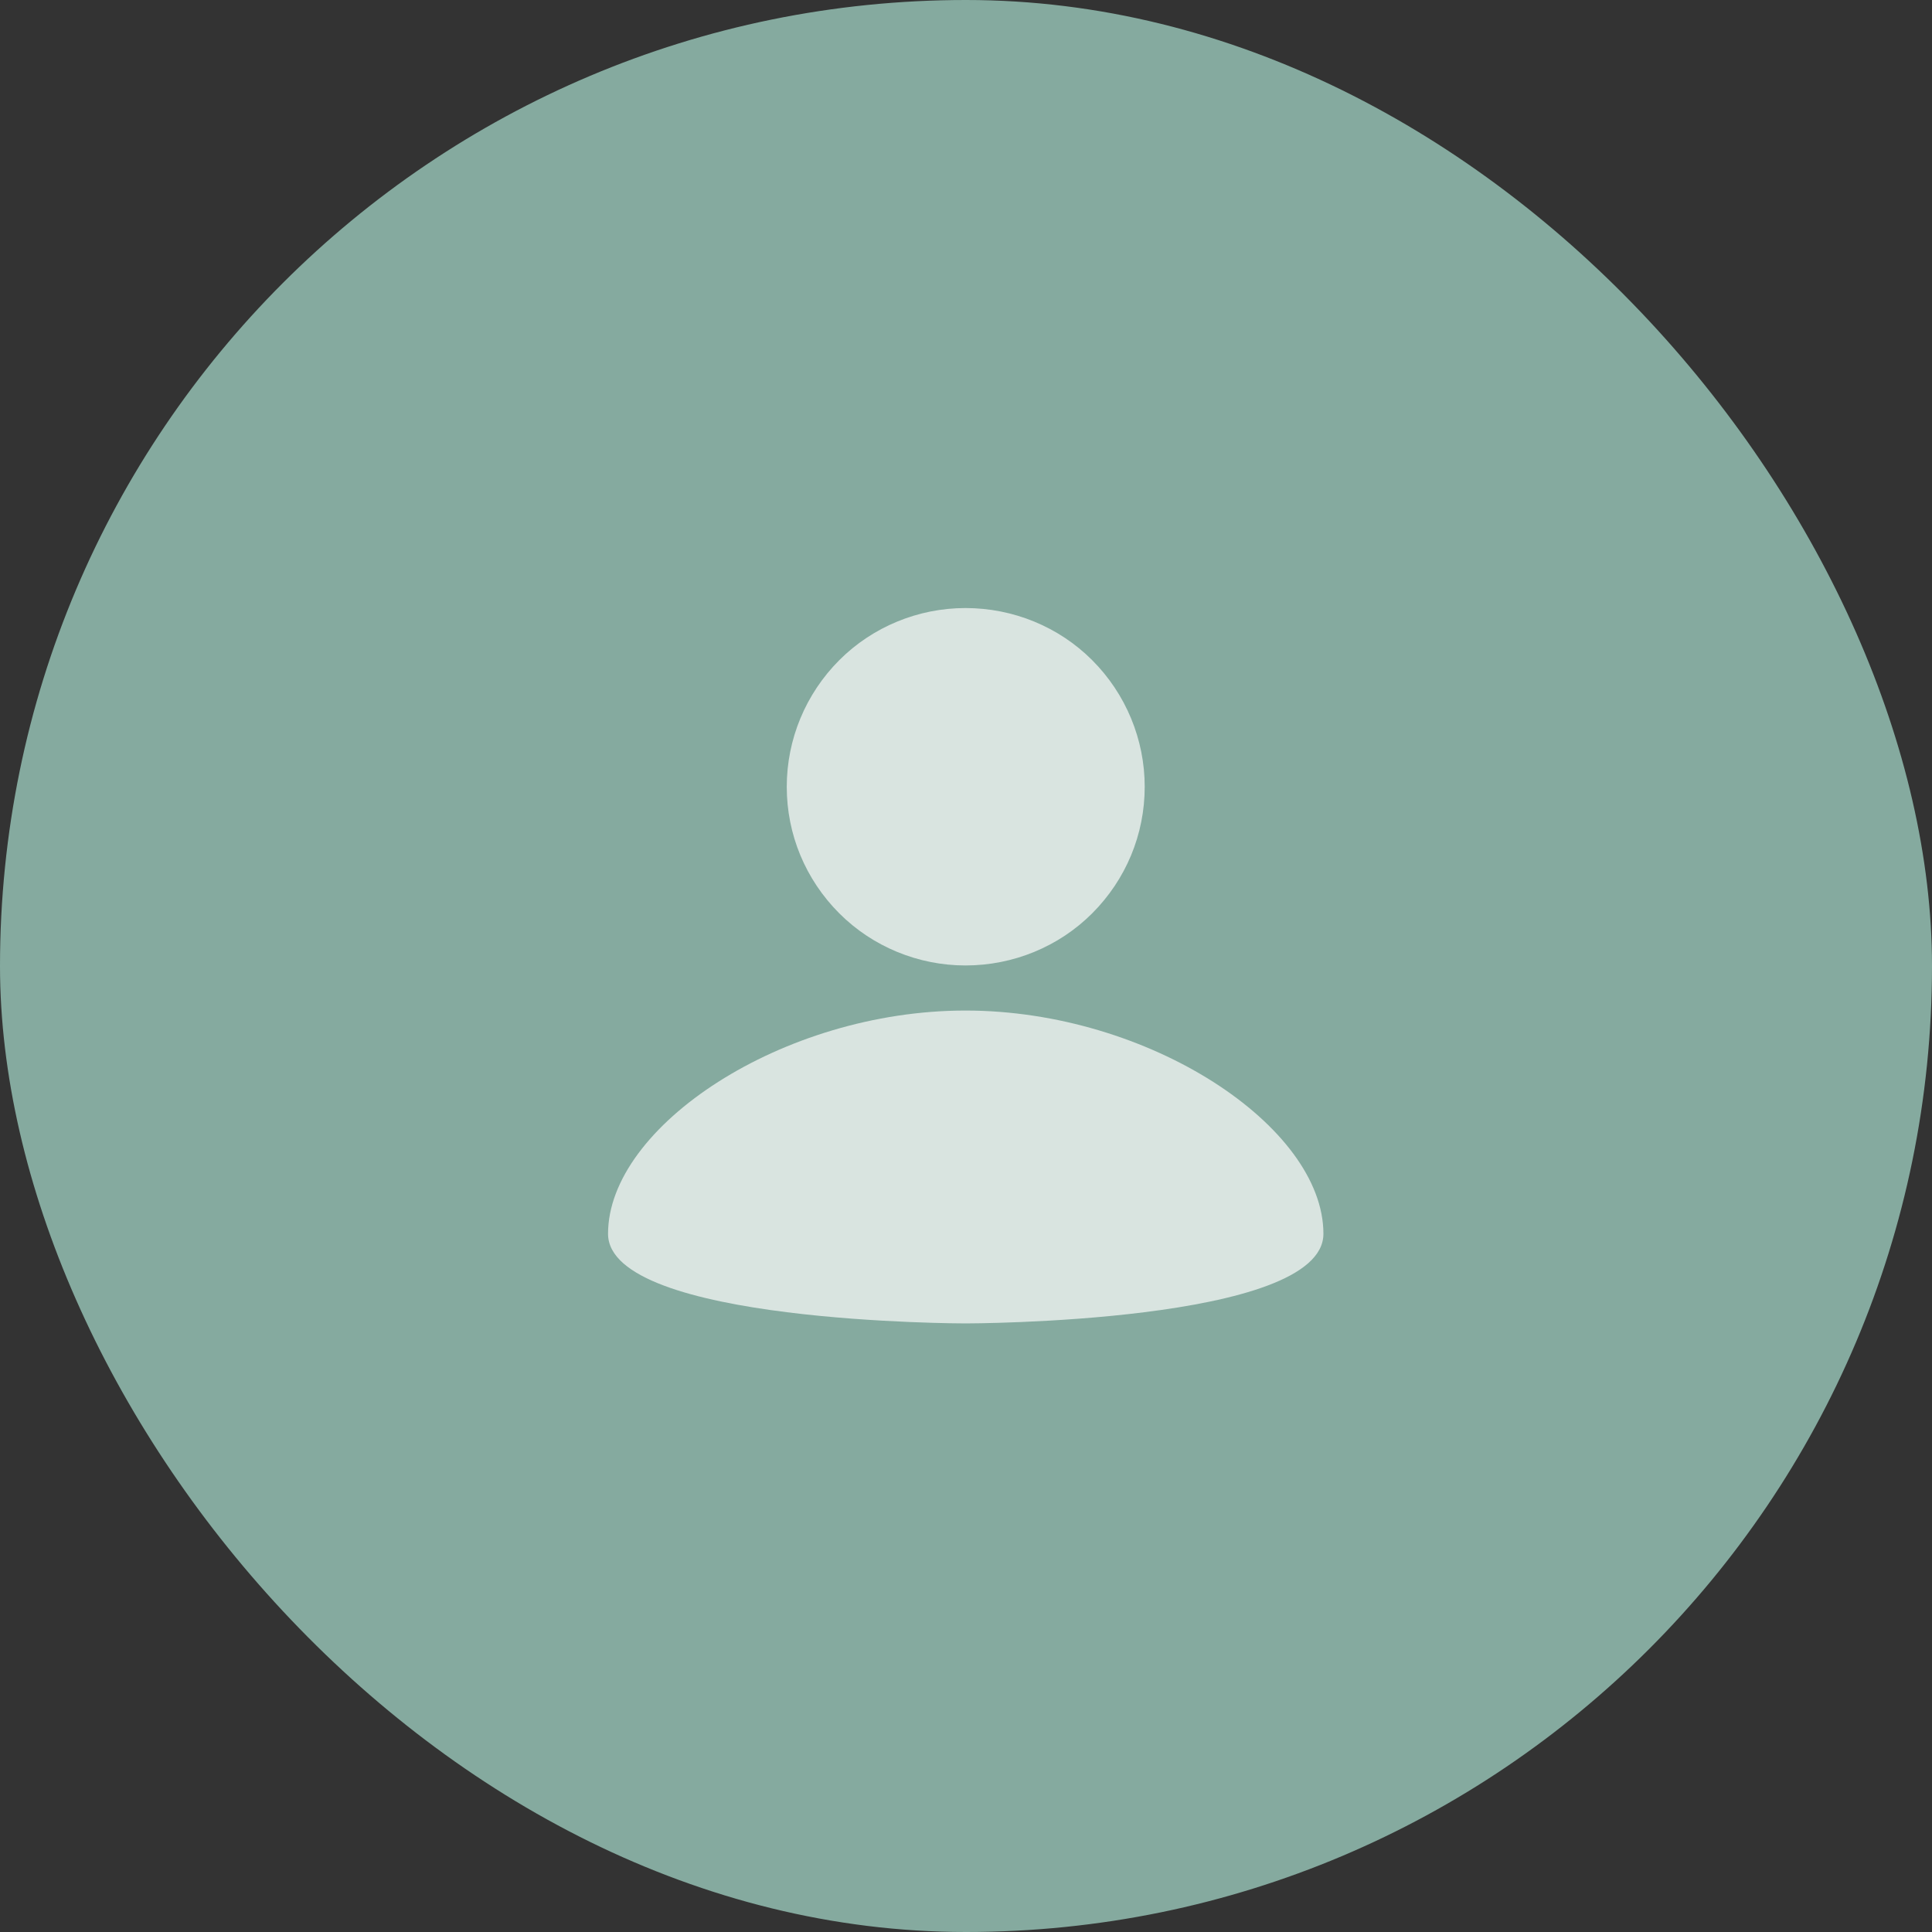 <svg width="36" height="36" viewBox="0 0 36 36" fill="none" xmlns="http://www.w3.org/2000/svg" xmlns:xlink="http://www.w3.org/1999/xlink">

	<rect x="0" y="0" width="36" height="36" fill="#333333" stroke="none"/>

	<defs>
		<clipPath id="clip68_16904">
			<rect id="gridicons:user" width="20" height="20" transform="translate(8 8)" fill="white" fill-opacity="0"/>
		</clipPath>
	</defs>
	<rect id="Image" rx="18" width="36" height="36" fill="#85AA9F" fill-opacity="1"/>
	<rect id="gridicons:user" width="20" height="20" transform="translate(8 8)" fill="#FFFFFF" fill-opacity="0"/>
	<g clip-path="url(#clip68_16904)">
		<path id="Vector" d="M17.99 11.33C18.88 11.33 19.73 11.68 20.35 12.3C20.98 12.93 21.33 13.78 21.33 14.66C21.33 15.55 20.98 16.39 20.35 17.02C19.73 17.64 18.88 17.99 17.99 17.99C17.11 17.99 16.26 17.64 15.64 17.02C15.01 16.39 14.66 15.55 14.66 14.66C14.66 13.78 15.01 12.93 15.64 12.3C16.26 11.68 17.11 11.33 17.99 11.33ZM17.99 24.66C17.99 24.66 24.66 24.66 24.66 22.99C24.66 20.99 21.41 18.83 17.99 18.83C14.58 18.83 11.33 20.99 11.33 22.99C11.33 24.66 17.99 24.66 17.99 24.66Z" fill="#FCFCFC" fill-opacity="0.7" fill-rule="nonzero"/>
	</g>
</svg>


